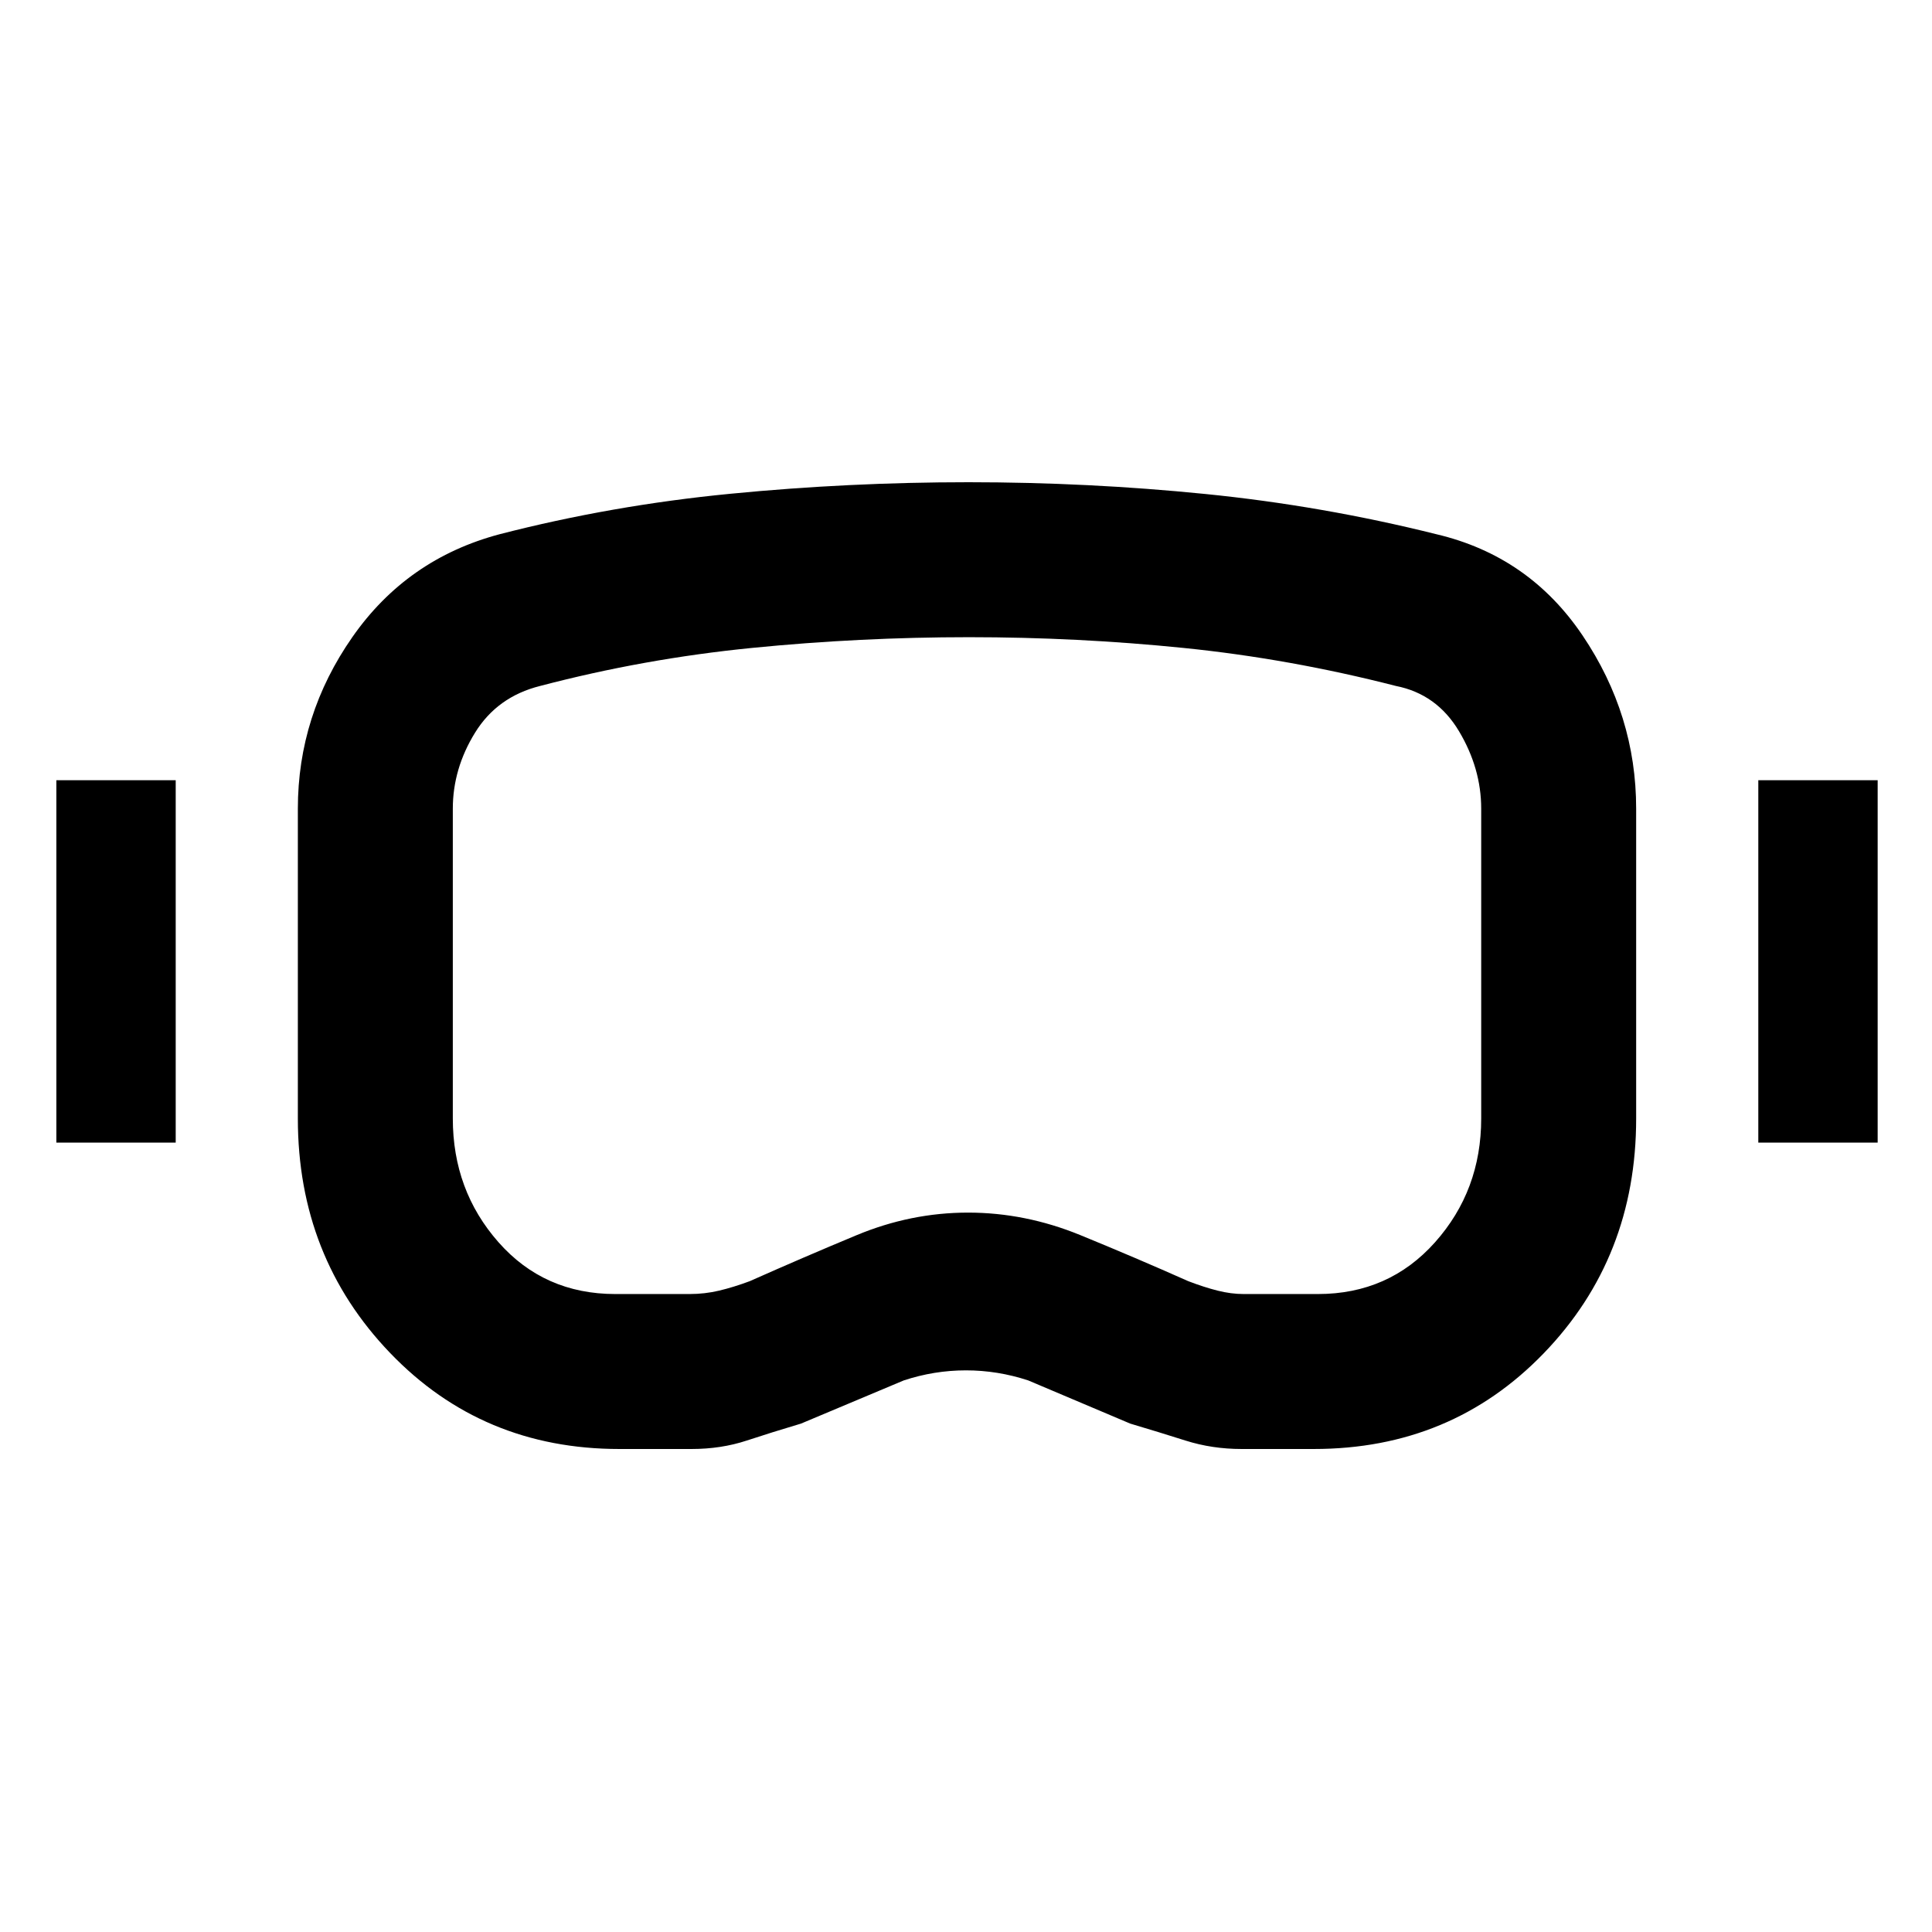 <svg xmlns="http://www.w3.org/2000/svg" height="20" viewBox="0 -960 960 960" width="20"><path d="M307.77-240.001q-68.13 0-113.949-47.742-45.82-47.742-45.82-116.488v-153.923q0-46.482 27.116-85.317 27.115-38.835 73.114-51.066 55.676-14.365 114.627-20.106 58.952-5.74 118.393-5.74t117.636 5.84q58.195 5.841 114.882 20.006 45.999 10.846 72.614 50.318 26.616 39.472 26.616 86.065v153.923q0 69.13-45.933 116.68-45.932 47.55-114.22 47.55H617q-14.718 0-27.936-4.193-13.218-4.192-27.449-8.423l-50.692-21.461q-15.206-5-30.949-5-15.743 0-30.897 5L398-252.617q-14.231 4.231-26.949 8.423-12.717 4.193-27.435 4.193H307.77Zm-2-76.999h36.846q7.596 0 14.721-1.692 7.125-1.693 15.202-4.693 26.077-11.615 53.062-22.846 26.984-11.23 55.422-11.23 28.438 0 55.772 11.18 27.333 11.18 53.666 22.896 7.822 3 14.546 4.693Q611.73-317 618-317h36.846q35.308 0 58.231-25.743Q736-368.486 736-404.231v-153.923q0-20.037-11.039-38.518-11.038-18.482-31.346-22.482-52.726-13.53-105.447-18.88-52.721-5.351-106.675-5.351-54.115 0-107.788 5.329-53.673 5.329-105.32 18.902-21.308 5.339-32.346 23.237Q225-578.018 225-558.154v153.923q0 35.745 22.695 61.488Q270.39-317 305.77-317ZM28.002-392.231v-180.076h59.306v180.076H28.001Zm845.69 0v-180.076h59.307v180.076h-59.307ZM481-480.385Z"/></svg>